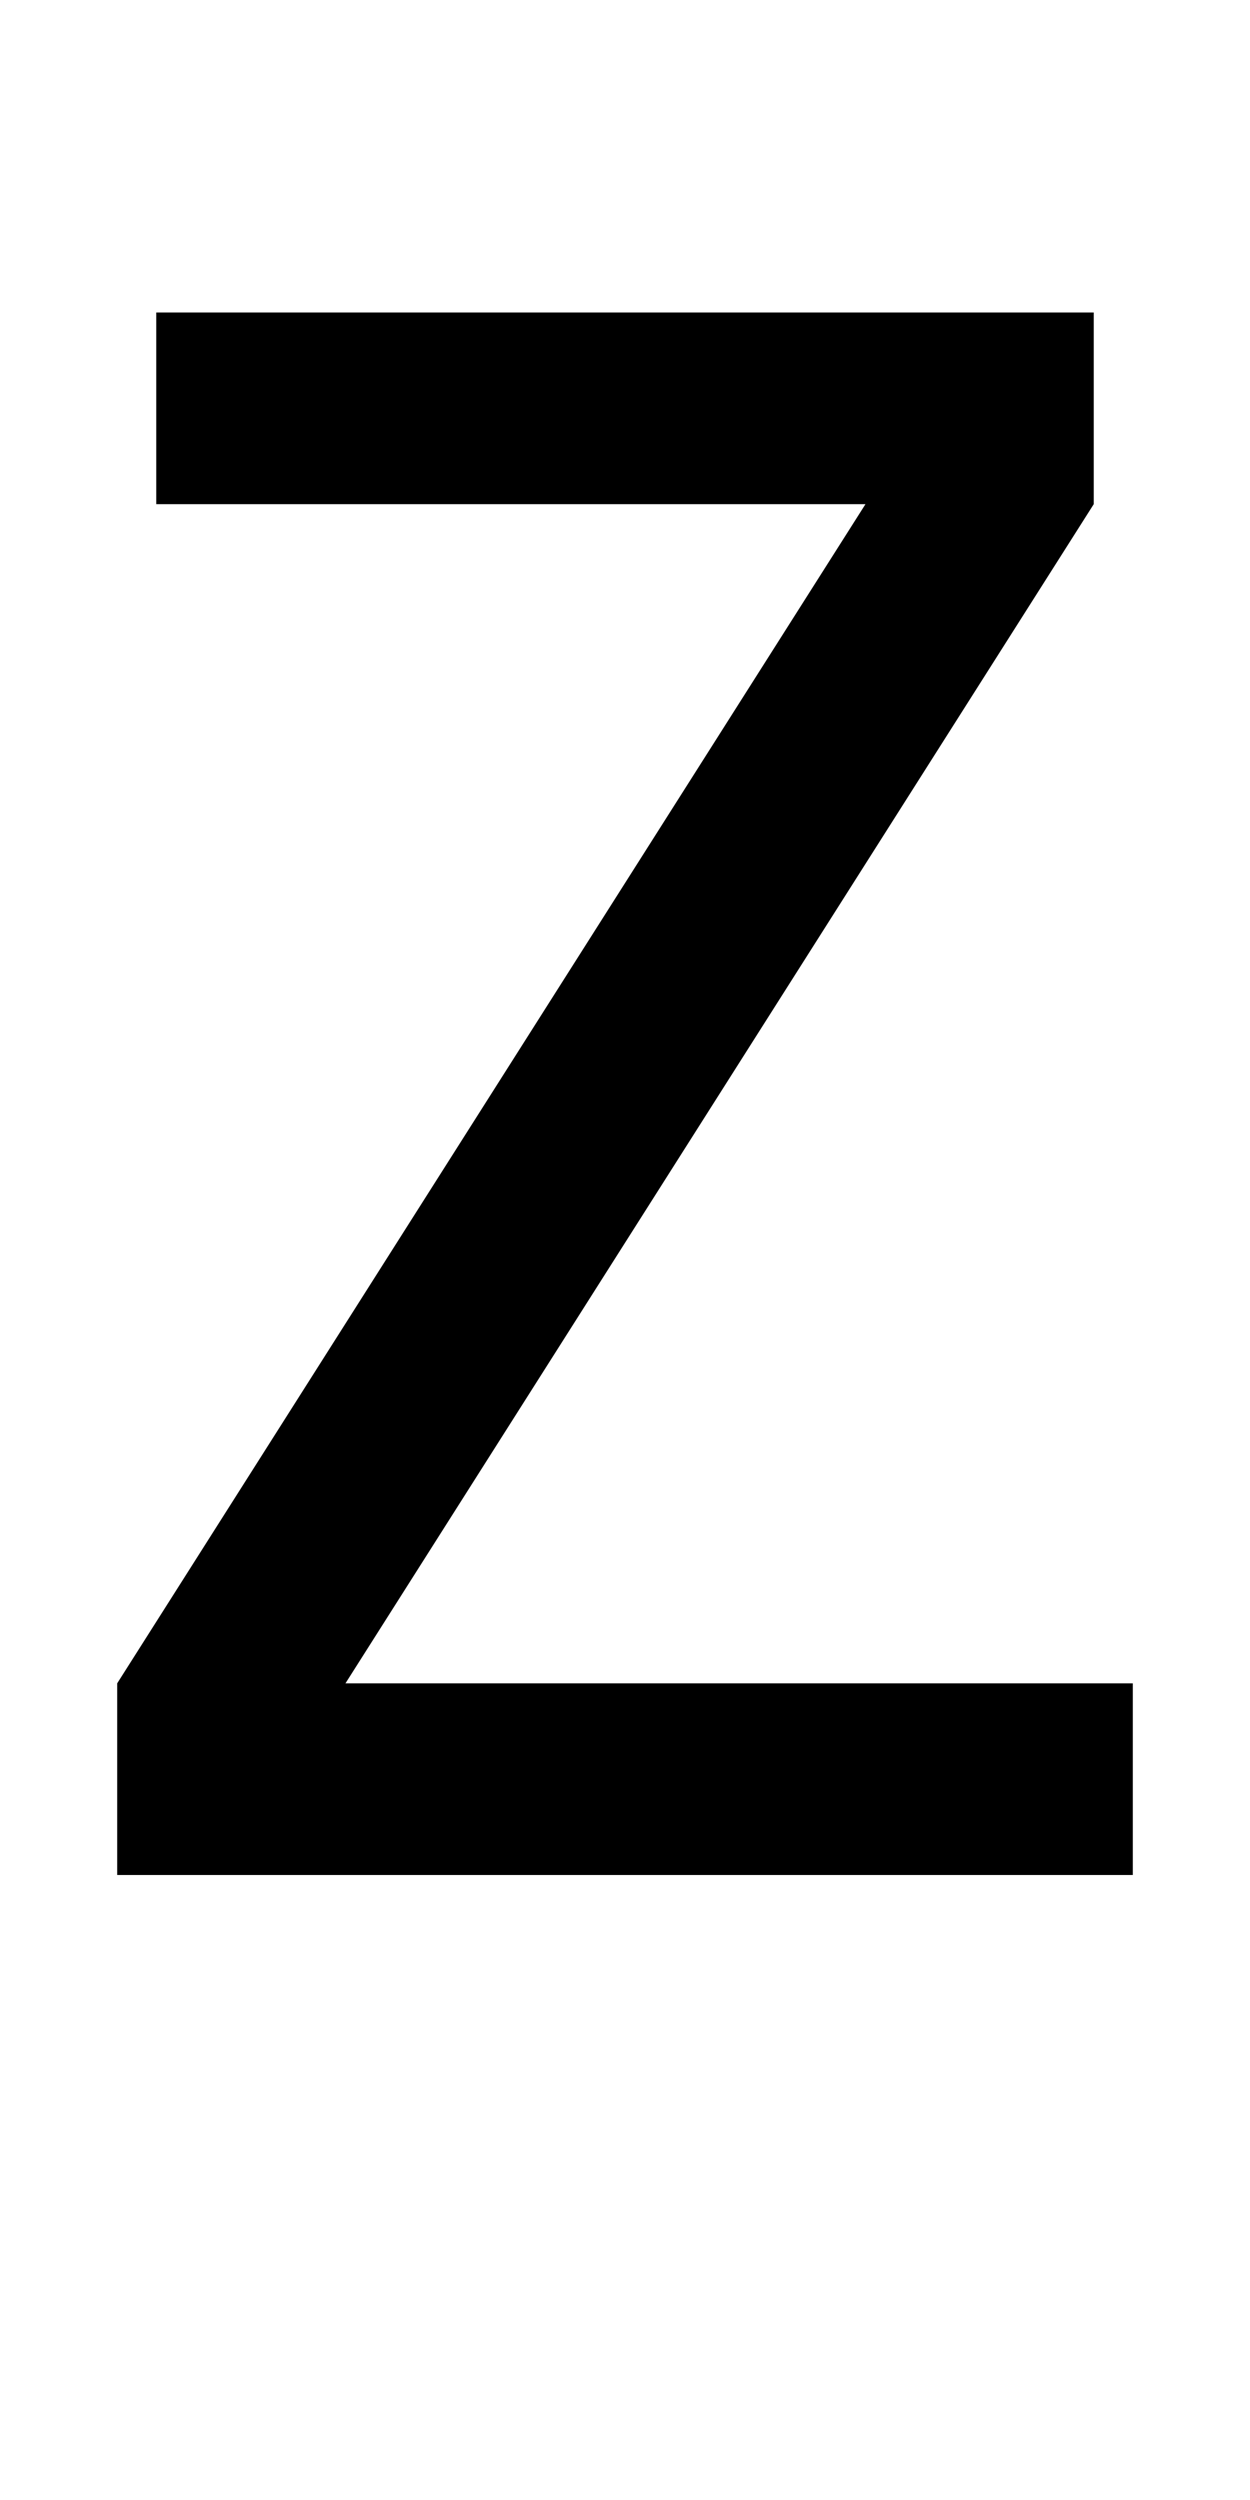 <?xml version="1.0" encoding="UTF-8" standalone="no"?>
<!-- Created with Inkscape (http://www.inkscape.org/) -->

<svg
   xmlns:dc="http://purl.org/dc/elements/1.1/"
   xmlns:cc="http://creativecommons.org/ns#"
   xmlns:rdf="http://www.w3.org/1999/02/22-rdf-syntax-ns#"
   xmlns:svg="http://www.w3.org/2000/svg"
   xmlns="http://www.w3.org/2000/svg"
   version="1.1"
   width="1024"
   height="2048"
   id="svg3355">
  <defs
     id="defs3357" />
  <path
     d="m 896,256 -768,0 0,157 581,0 -613,966 0,157 832,0 0,-157 -645,0 613,-966 z"
     id="path3157-2-7-2-2"
     style="fill:#000000;fill-opacity:1;stroke:none;display:inline" />
</svg>

